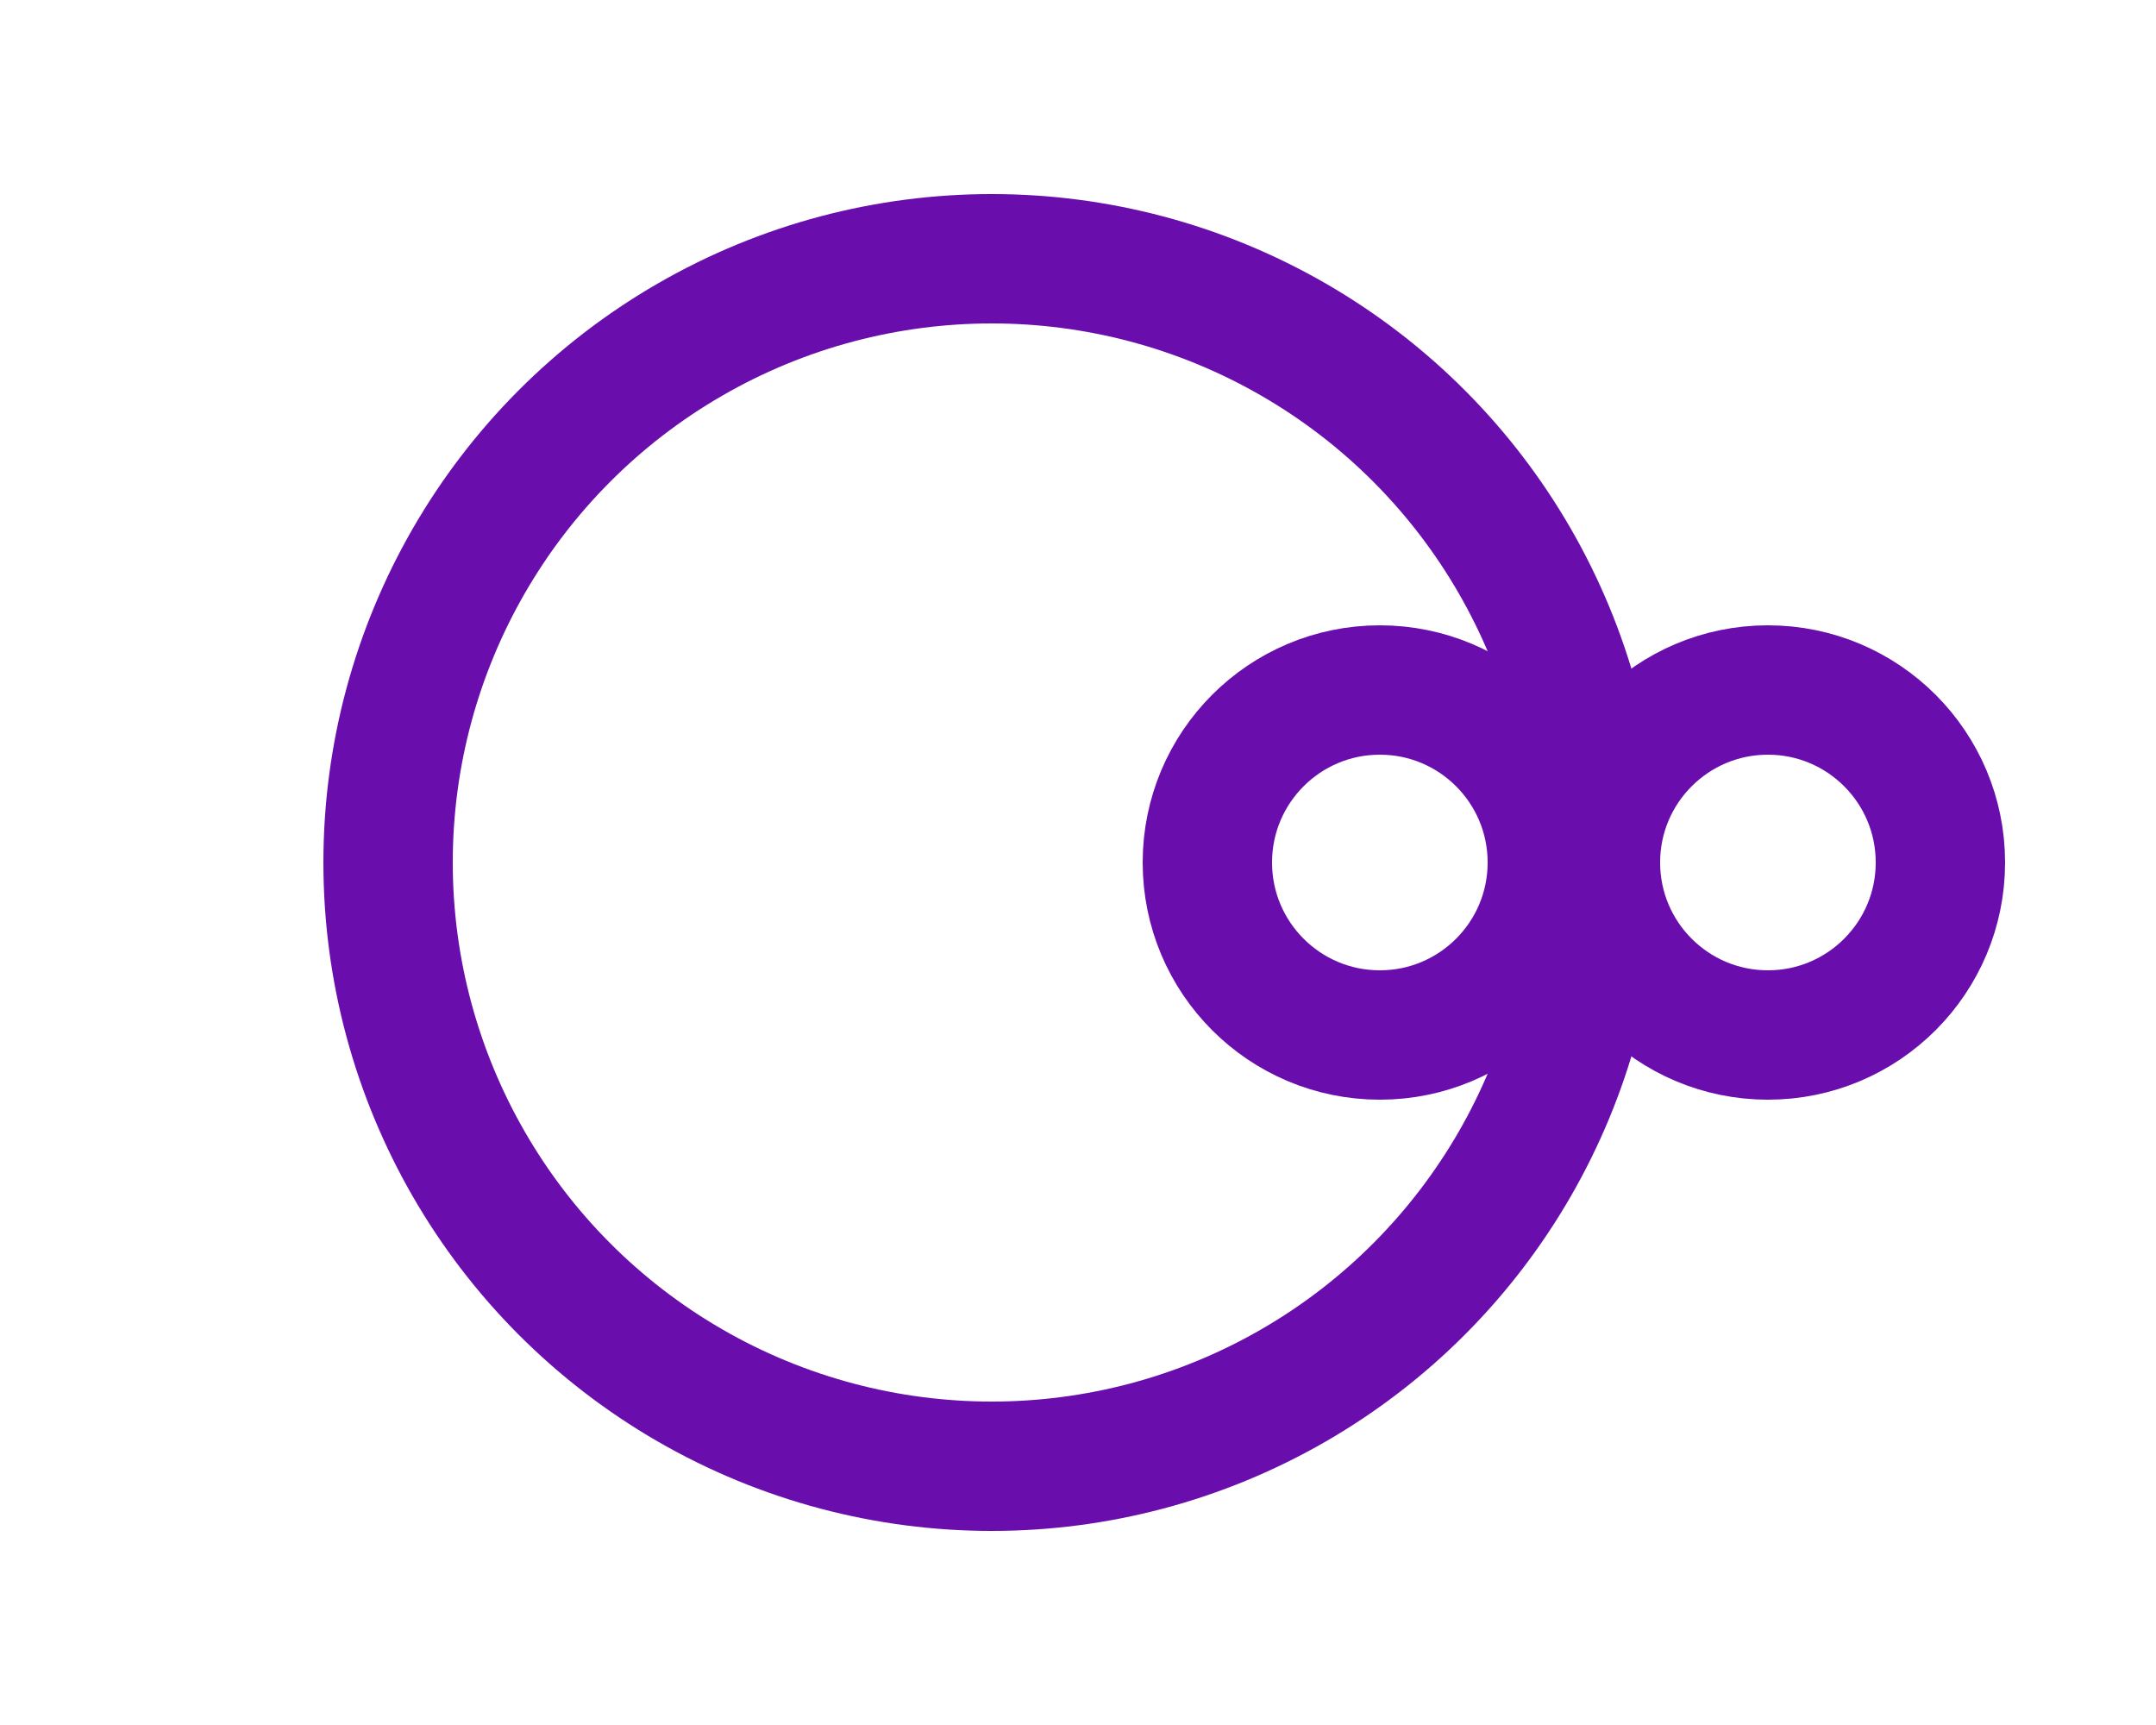 <svg width="250" height="200" viewBox="0 0 200 200" fill="none" xmlns="http://www.w3.org/2000/svg">
<circle cx="90" cy="100" r="70" stroke="#6A0DAD" stroke-width="15"/>
<circle cx="135" cy="100" r="20" stroke="#6A0DAD" stroke-width="15"/>
<circle cx="180" cy="100" r="20" stroke="#6A0DAD" stroke-width="15"/>
</svg>
